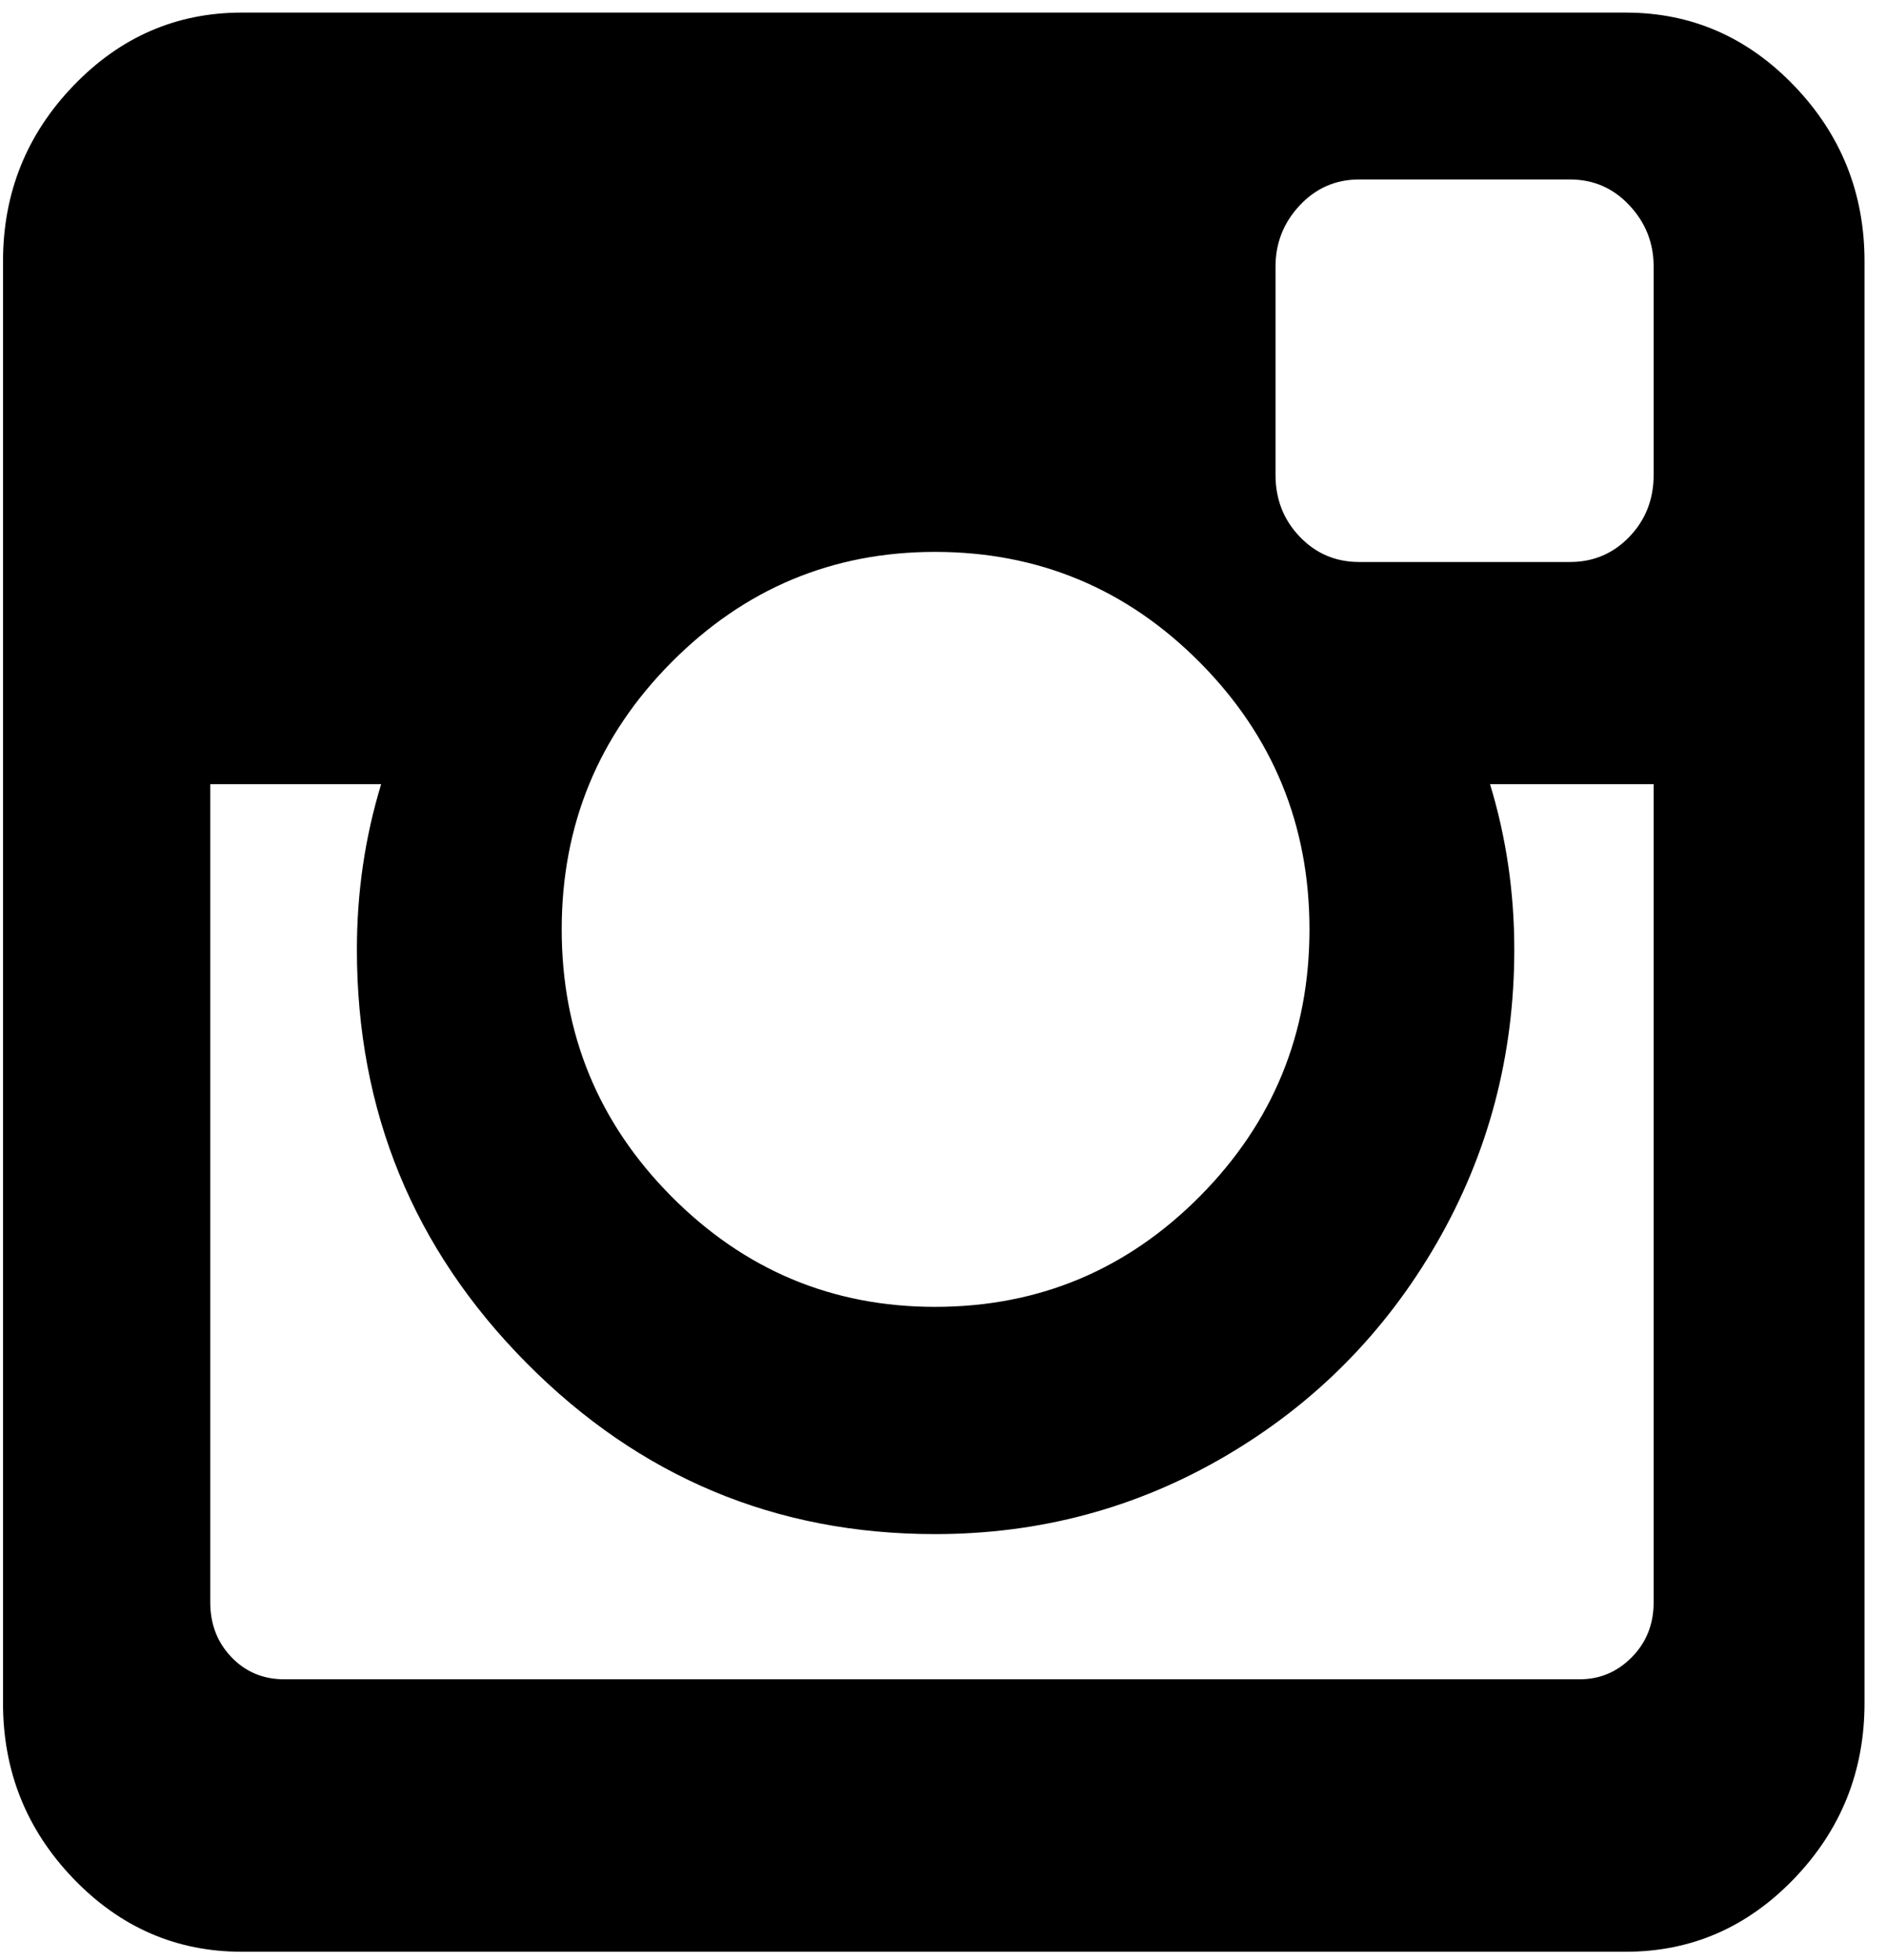 <svg width="77px" height="80px" viewBox="0 0 77 80" version="1.1" xmlns="http://www.w3.org/2000/svg" xmlns:xlink="http://www.w3.org/1999/xlink">
    <g fill-rule="evenodd">
        <g transform="translate(-529, -11518)">
            <g transform="translate(49, 702)">
                <g transform="translate(0, 9843)">
                    <path d="M547.514,1038.389 L547.514,1005.003 L540.834,1005.003 C541.494,1007.167 541.824,1009.417 541.824,1011.752 C541.824,1016.08 540.768,1020.073 538.657,1023.731 C536.546,1027.389 533.676,1030.283 530.048,1032.413 C526.419,1034.542 522.461,1035.607 518.173,1035.607 C511.674,1035.607 506.116,1033.28 501.498,1028.626 C496.88,1023.972 494.571,1018.347 494.571,1011.752 C494.571,1009.417 494.901,1007.167 495.561,1005.003 L488.584,1005.003 L488.584,1038.389 C488.584,1039.282 488.873,1040.029 489.45,1040.63 C490.027,1041.231 490.745,1041.532 491.602,1041.532 L544.495,1041.532 C545.32,1041.532 546.029,1041.231 546.623,1040.63 C547.217,1040.029 547.514,1039.282 547.514,1038.389 L547.514,1038.389 Z M533.462,1010.928 C533.462,1006.669 531.969,1003.037 528.984,1000.031 C525.998,997.026 522.395,995.523 518.173,995.523 C513.983,995.523 510.396,997.026 507.411,1000.031 C504.426,1003.037 502.933,1006.669 502.933,1010.928 C502.933,1015.187 504.426,1018.819 507.411,1021.825 C510.396,1024.83 513.983,1026.333 518.173,1026.333 C522.395,1026.333 525.998,1024.83 528.984,1021.825 C531.969,1018.819 533.462,1015.187 533.462,1010.928 L533.462,1010.928 Z M547.514,992.38 L547.514,983.879 C547.514,982.917 547.184,982.084 546.524,981.38 C545.864,980.676 545.056,980.324 544.1,980.324 L535.49,980.324 C534.534,980.324 533.725,980.676 533.066,981.38 C532.406,982.084 532.076,982.917 532.076,983.879 L532.076,992.38 C532.076,993.376 532.406,994.218 533.066,994.905 C533.725,995.592 534.534,995.935 535.49,995.935 L544.1,995.935 C545.056,995.935 545.864,995.592 546.524,994.905 C547.184,994.218 547.514,993.376 547.514,992.38 L547.514,992.38 Z M556.123,1042.501 C556.123,1045.284 555.166,1047.671 553.253,1049.663 C551.34,1051.655 549.048,1052.651 546.376,1052.651 L489.87,1052.651 C487.199,1052.651 484.906,1051.655 482.993,1049.663 C481.08,1047.671 480.123,1045.284 480.123,1042.501 L480.123,983.664 C480.123,980.882 481.08,978.494 482.993,976.502 C484.906,974.51 487.199,973.514 489.87,973.514 L546.376,973.514 C549.048,973.514 551.34,974.51 553.253,976.502 C555.166,978.494 556.123,980.882 556.123,983.664 L556.123,1042.501 Z"></path>
                </g>
            </g>
        </g>
    </g>
</svg>